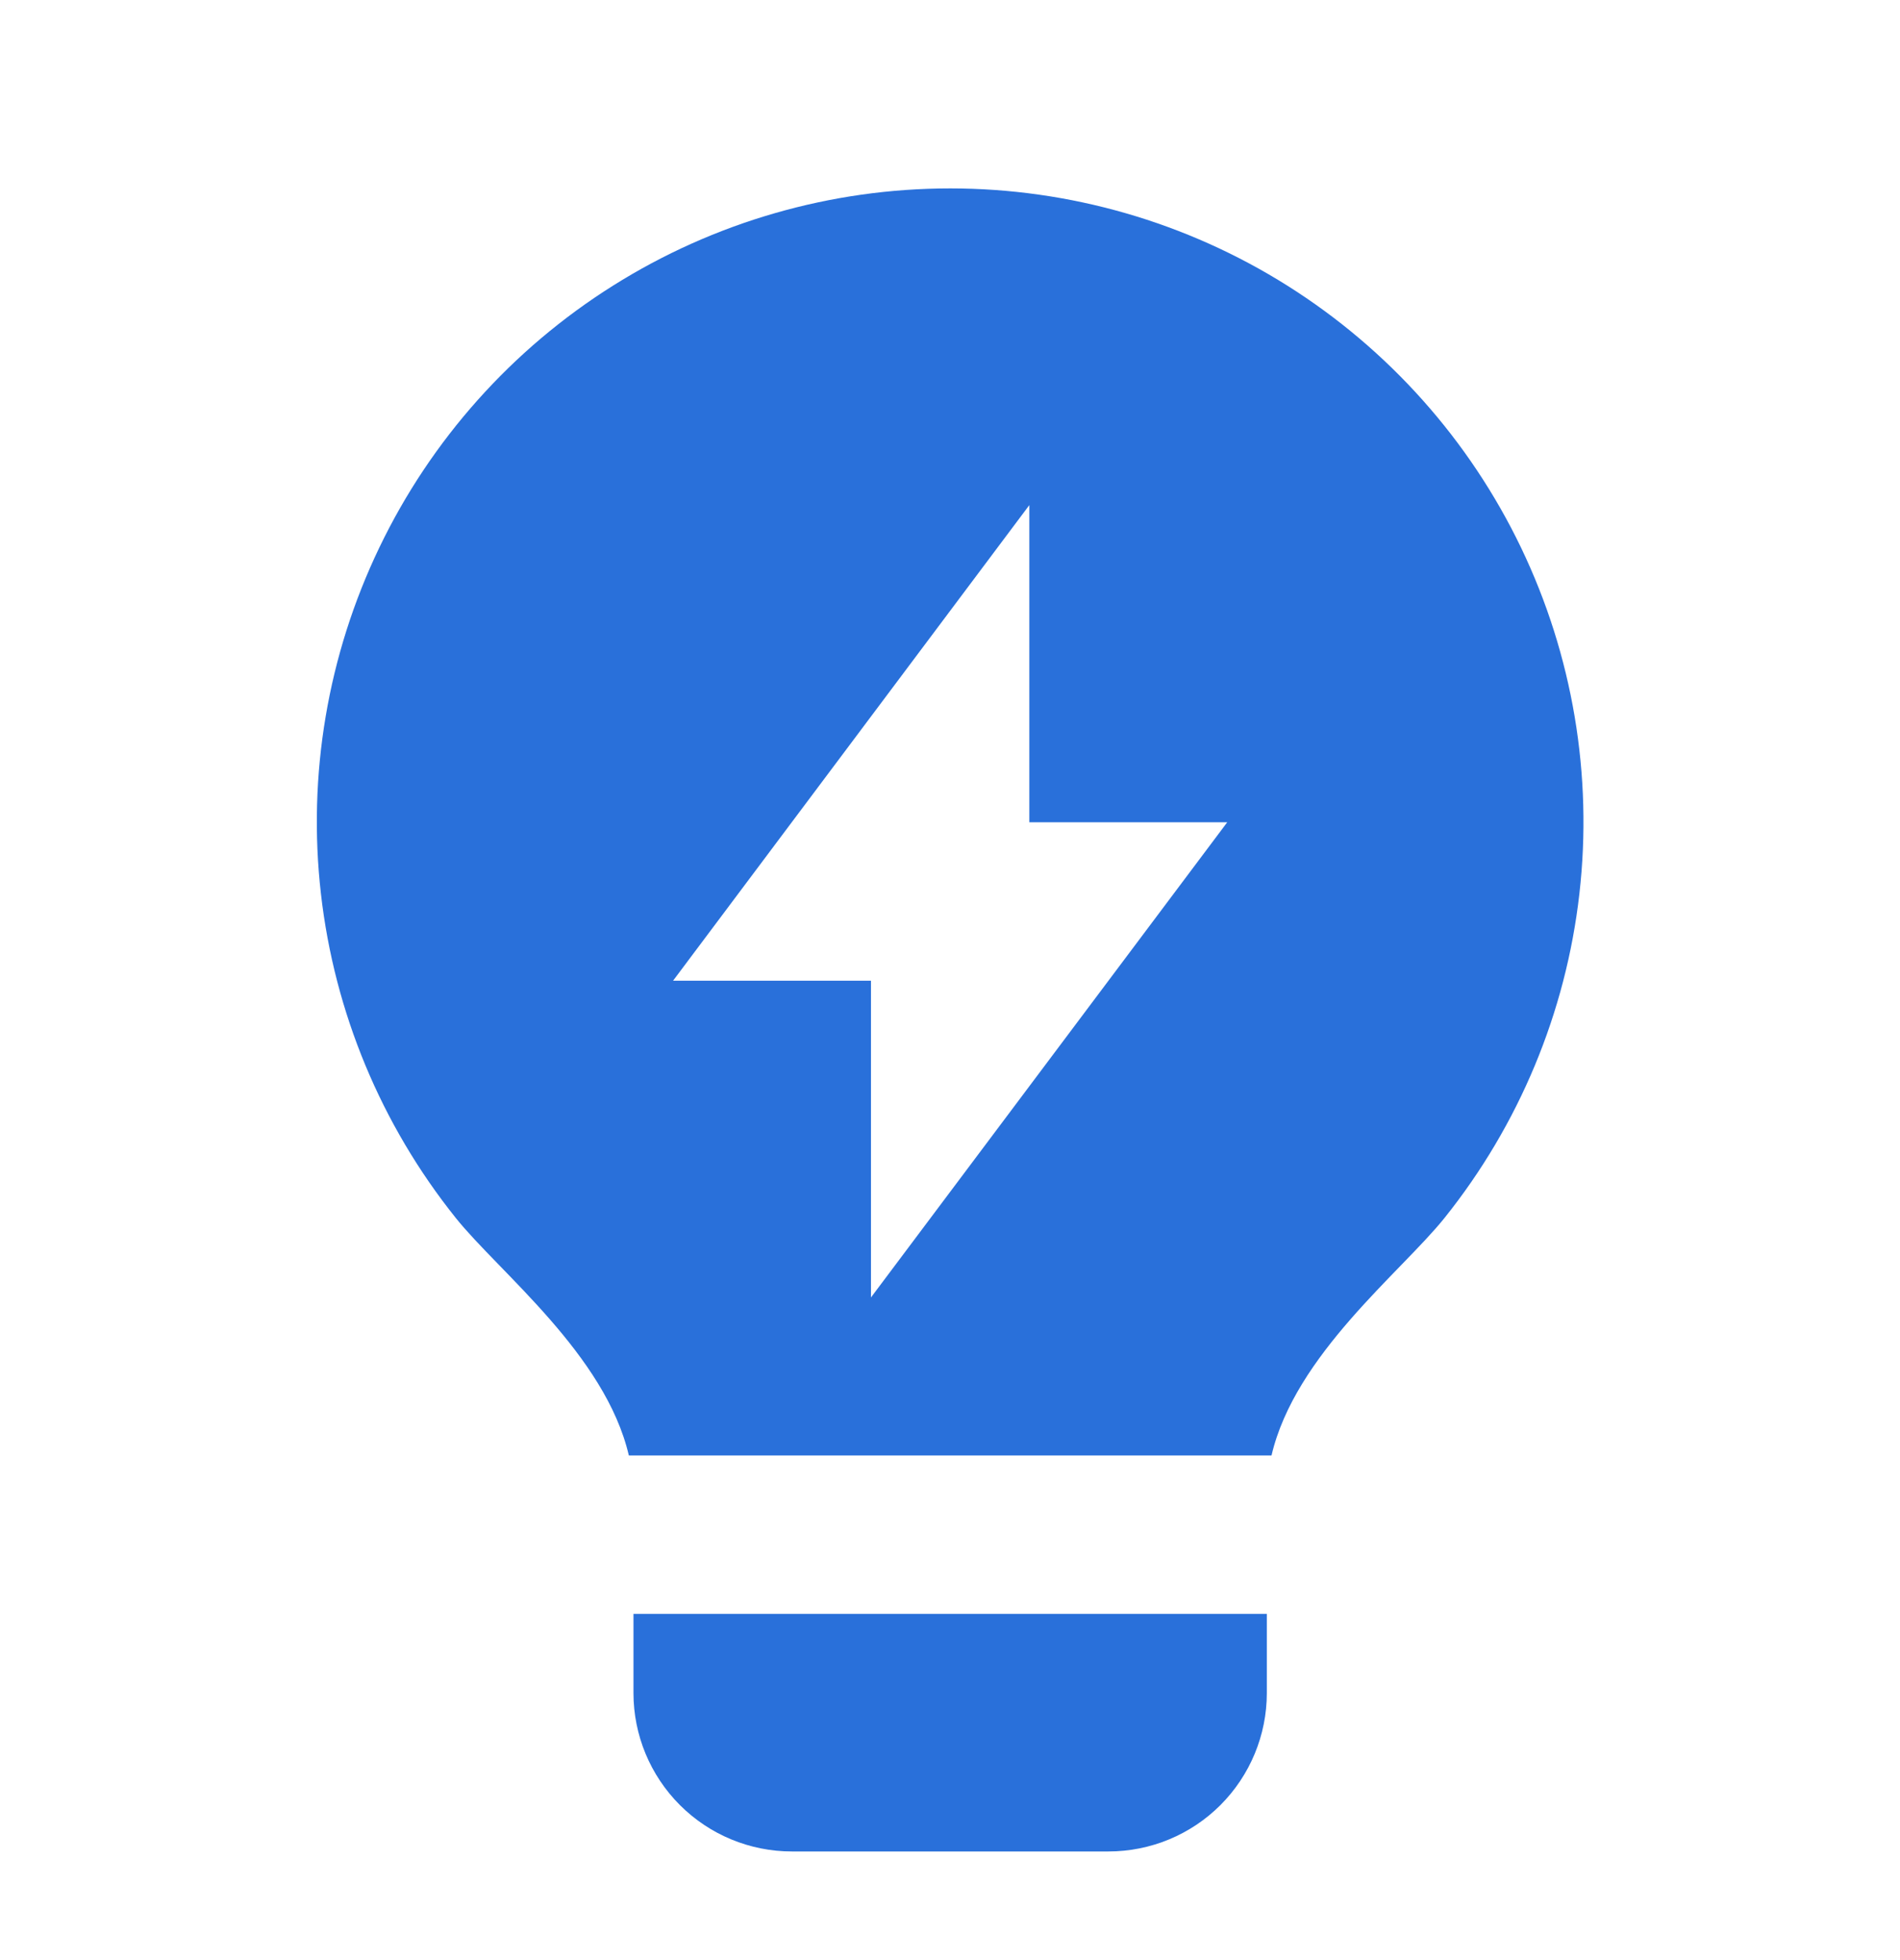 <svg width="32" height="33" viewBox="0 0 32 33" fill="none" xmlns="http://www.w3.org/2000/svg">
<g clip-path="url(#clip0_0_128)">
<path d="M10.591 24.504C10.195 22.806 8.408 21.419 7.675 20.504C6.419 18.935 5.632 17.043 5.405 15.046C5.177 13.05 5.518 11.03 6.389 9.218C7.259 7.407 8.623 5.878 10.325 4.809C12.026 3.739 13.995 3.172 16.004 3.172C18.014 3.172 19.983 3.74 21.683 4.81C23.384 5.881 24.748 7.41 25.618 9.221C26.488 11.033 26.828 13.053 26.6 15.05C26.372 17.047 25.584 18.938 24.328 20.506C23.595 21.42 21.811 22.808 21.415 24.504H10.589H10.591ZM21.336 27.171V28.504C21.336 29.211 21.055 29.889 20.555 30.39C20.055 30.89 19.377 31.171 18.669 31.171H13.336C12.629 31.171 11.951 30.89 11.451 30.39C10.95 29.889 10.669 29.211 10.669 28.504V27.171H21.336ZM17.336 13.844V8.504L11.336 16.511H14.669V21.844L20.669 13.844H17.336V13.844Z" fill="#2970DA"/>
</g>
<defs>
<clipPath id="clip0_0_128">
<rect width="32" height="32" fill="white" transform="translate(0 0.5)"/>
</clipPath>
</defs>
</svg>
